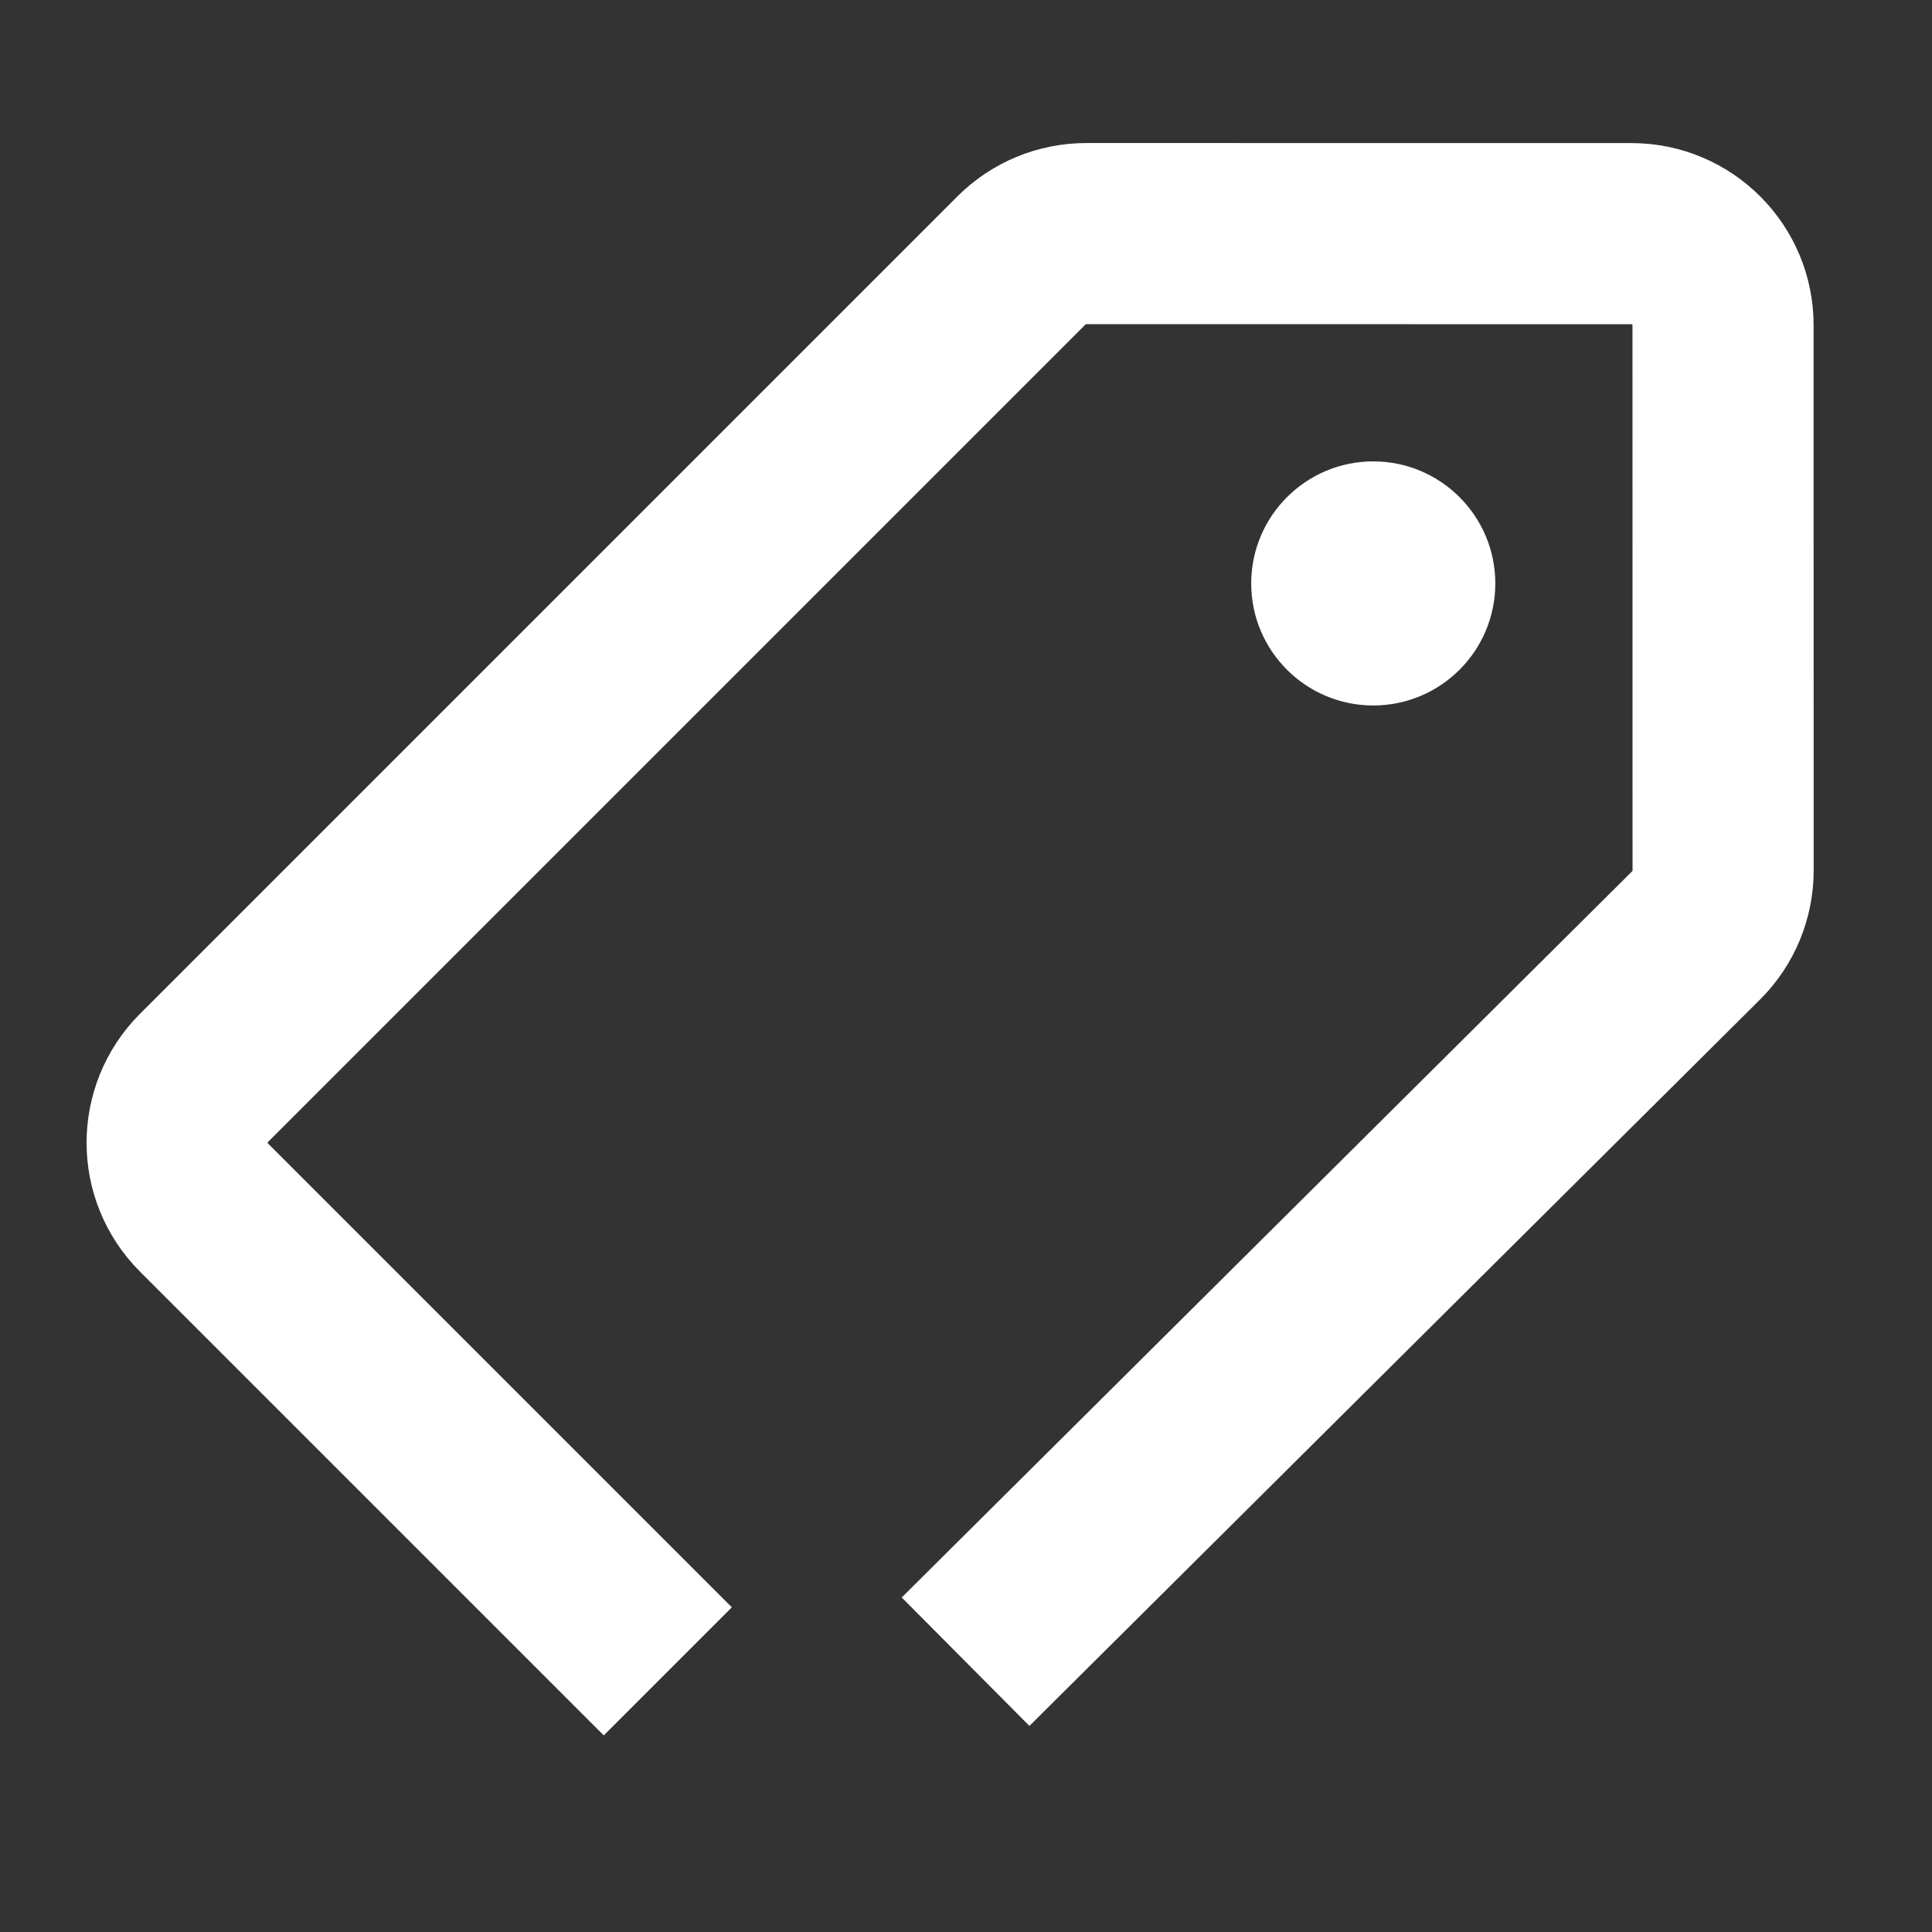 <?xml version="1.0" encoding="UTF-8"?>
<svg width="32px" height="32px" viewBox="0 0 32 32" version="1.1" xmlns="http://www.w3.org/2000/svg"
>
    <rect x="0" y="0" width="32" height="32" fill="#333333" stroke="none"/>
    <!-- Generator: Sketch 54.1 (76490) - https://sketchapp.com -->
    <title>_icon/tags/m/white</title>
    <desc>Created with Sketch.</desc>
    <g id="_icon/tags/m/white" stroke="none" stroke-width="1" fill="none" fill-rule="evenodd">
        <path d="M11.061,27.683 L3.378,20 C2.786,19.408 2.786,18.447 3.378,17.854 L16.92,4.312 C17.204,4.028 17.59,3.869 17.993,3.869 L27.023,3.87 C27.86,3.87 28.539,4.55 28.539,5.386 L28.54,14.416 C28.54,14.819 28.381,15.205 28.097,15.489 L15.993,27.523"
              id="Stroke-1" stroke="#FFFFFF" stroke-width="3" strokeLinecap="round" stroke-linejoin="round"></path>
        <path d="M24.767,9.664 C24.767,10.78 23.861,11.685 22.745,11.685 C21.63,11.685 20.724,10.78 20.724,9.664 C20.724,8.548 21.63,7.642 22.745,7.642 C23.861,7.642 24.767,8.548 24.767,9.664"
              id="Fill-3" fill="#FFFFFF"></path>
    </g>
</svg>